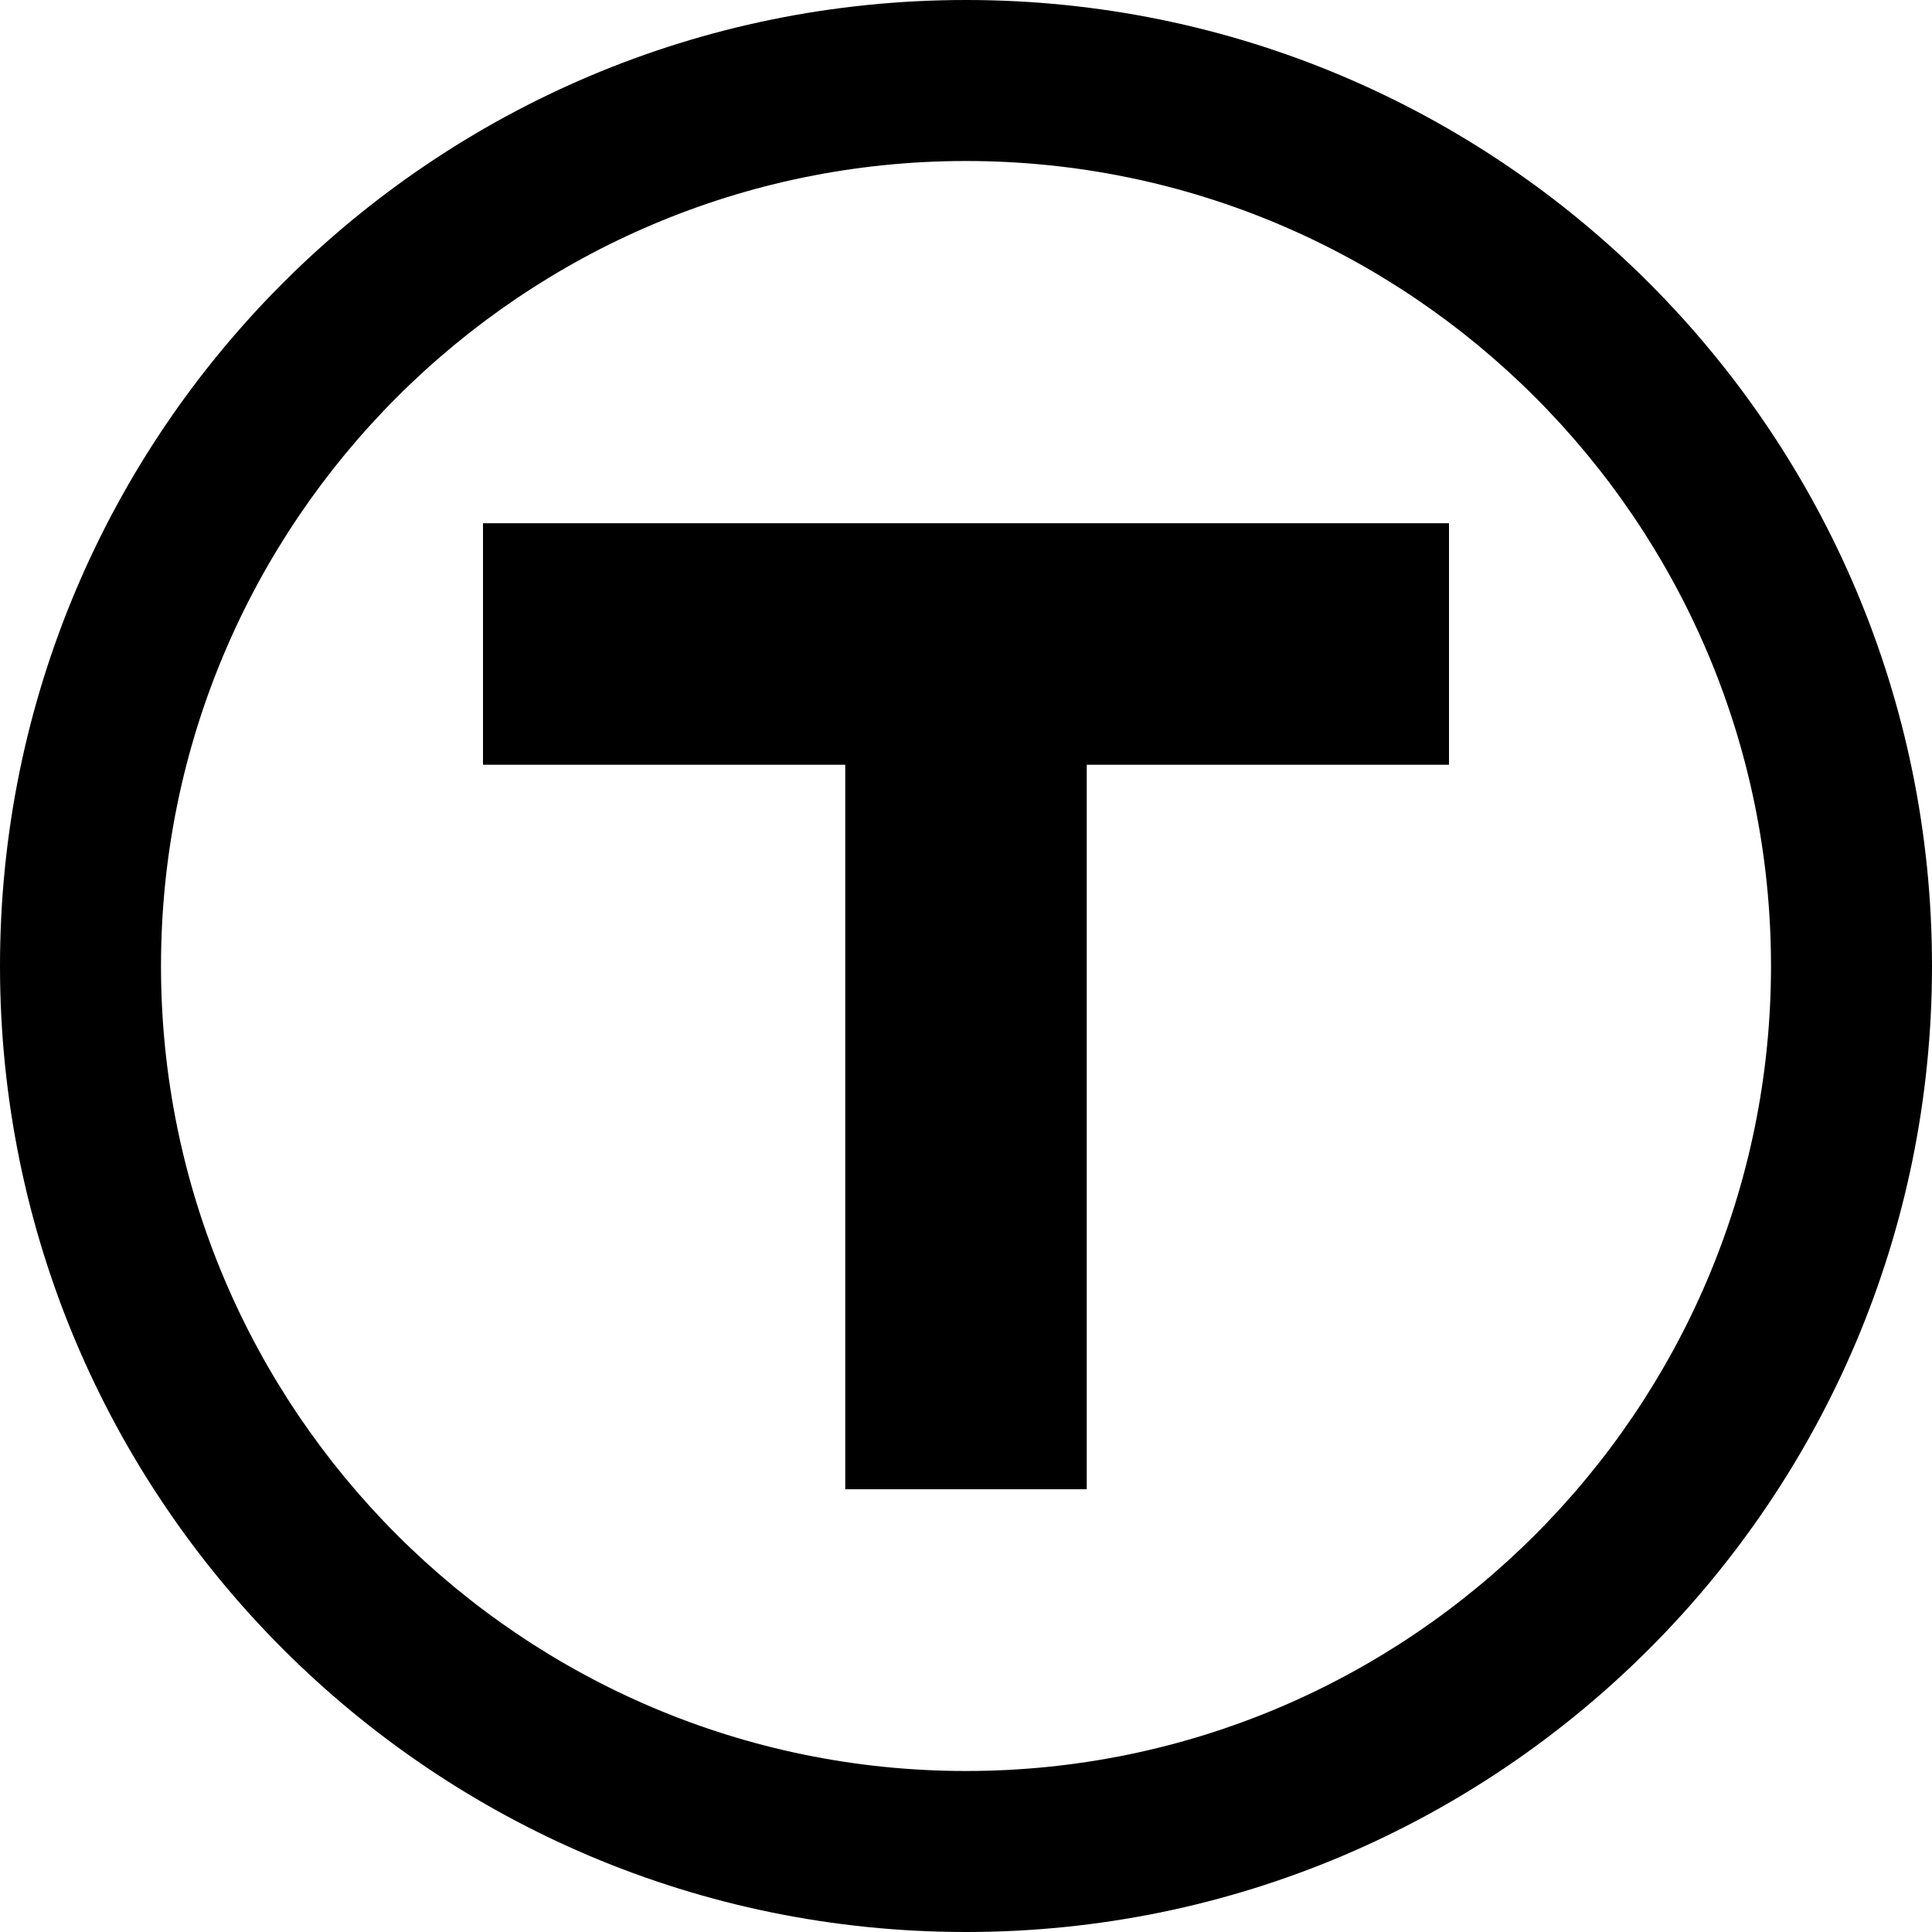 <svg width="24" height="24" viewBox="0 0 24 24"><path d="M12 2c5.514 0 10 4.486 10 10s-4.486 10-10 10-10-4.486-10-10 4.486-10 10-10zm0-2c-6.627 0-12 5.373-12 12s5.373 12 12 12 12-5.373 12-12-5.373-12-12-12z" /><path style="stroke-width:1.012" d="m 10.5,9.5 h 3 v 9 h -3 z M 6,6.5 h 12 v 3 H 6 Z" /></svg>